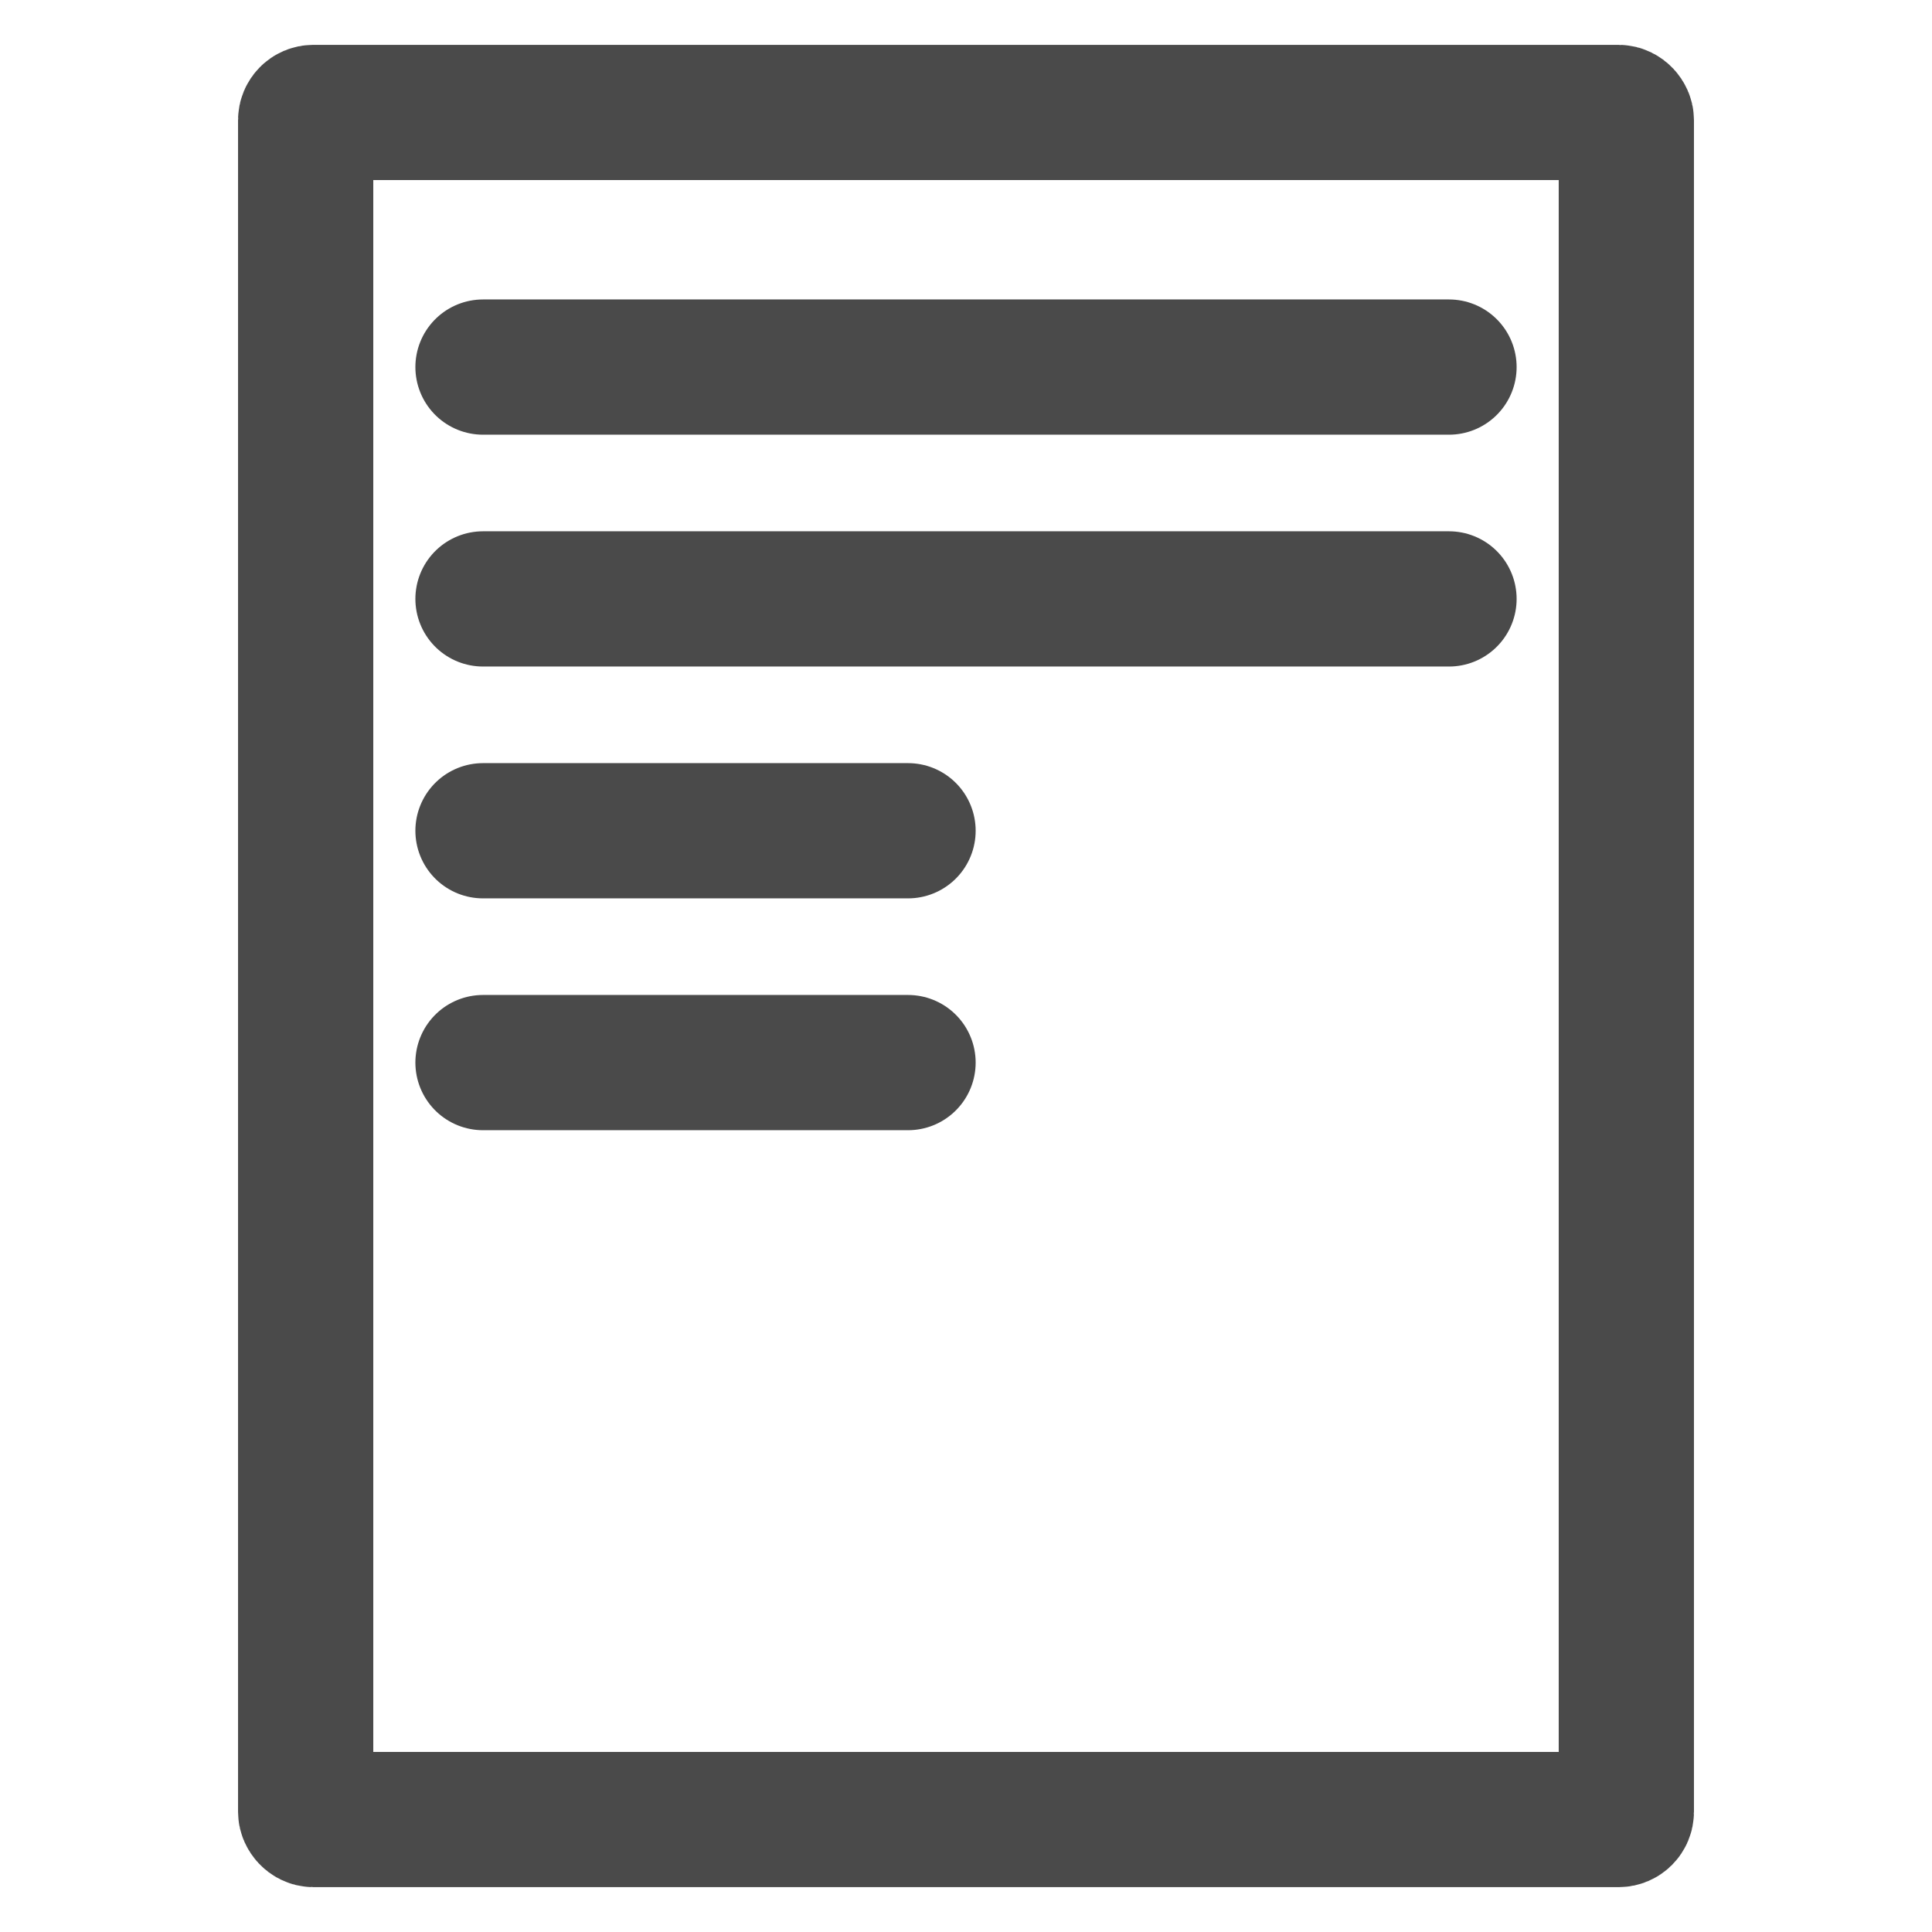 <?xml version="1.0" encoding="UTF-8" standalone="no"?>
<!-- Created with Inkscape (http://www.inkscape.org/) -->

<svg
   width="500"
   height="500"
   viewBox="0 0 132.292 132.292"
   version="1.1"
   id="svg5"
   inkscape:version="1.1.1 (3bf5ae0d25, 2021-09-20)"
   sodipodi:docname="article.svg"
   xmlns:inkscape="http://www.inkscape.org/namespaces/inkscape"
   xmlns:sodipodi="http://sodipodi.sourceforge.net/DTD/sodipodi-0.dtd"
   xmlns="http://www.w3.org/2000/svg"
   xmlns:svg="http://www.w3.org/2000/svg">
  <sodipodi:namedview
     id="namedview7"
     pagecolor="#ffffff"
     bordercolor="#666666"
     borderopacity="1.0"
     inkscape:pageshadow="2"
     inkscape:pageopacity="0.0"
     inkscape:pagecheckerboard="0"
     inkscape:document-units="px"
     showgrid="false"
     units="px"
     inkscape:zoom="0.78363065"
     inkscape:cx="294.14367"
     inkscape:cy="320.30396"
     inkscape:window-width="1368"
     inkscape:window-height="850"
     inkscape:window-x="-6"
     inkscape:window-y="-6"
     inkscape:window-maximized="1"
     inkscape:current-layer="layer1" />
  <defs
     id="defs2" />
  <g
     inkscape:label="Layer 1"
     inkscape:groupmode="layer"
     id="layer1">
    <rect
       style="fill:none;stroke:#4a4a4a;stroke-width:9.26;stroke-miterlimit:4;stroke-dasharray:none;stroke-opacity:1;paint-order:fill markers stroke;stroke-linecap:round;stroke-linejoin:round"
       id="rect846"
       width="90.432"
       height="116.89"
       x="20.93"
       y="7.701"
       rx="0.529"
       ry="0.529" />
    <path
       style="fill:none;stroke:#4a4a4a;stroke-width:9.26;stroke-linecap:round;stroke-linejoin:bevel;stroke-miterlimit:4;stroke-dasharray:none;stroke-opacity:1"
       d="M 33.073,25.135 H 99.219 M 33.073,41.01 h 66.146 m -66.146,15.875 h 29.104 m -29.104,15.875 h 29.104"
       id="path1083"
       sodipodi:nodetypes="cccccccc" />
  </g>
</svg>
